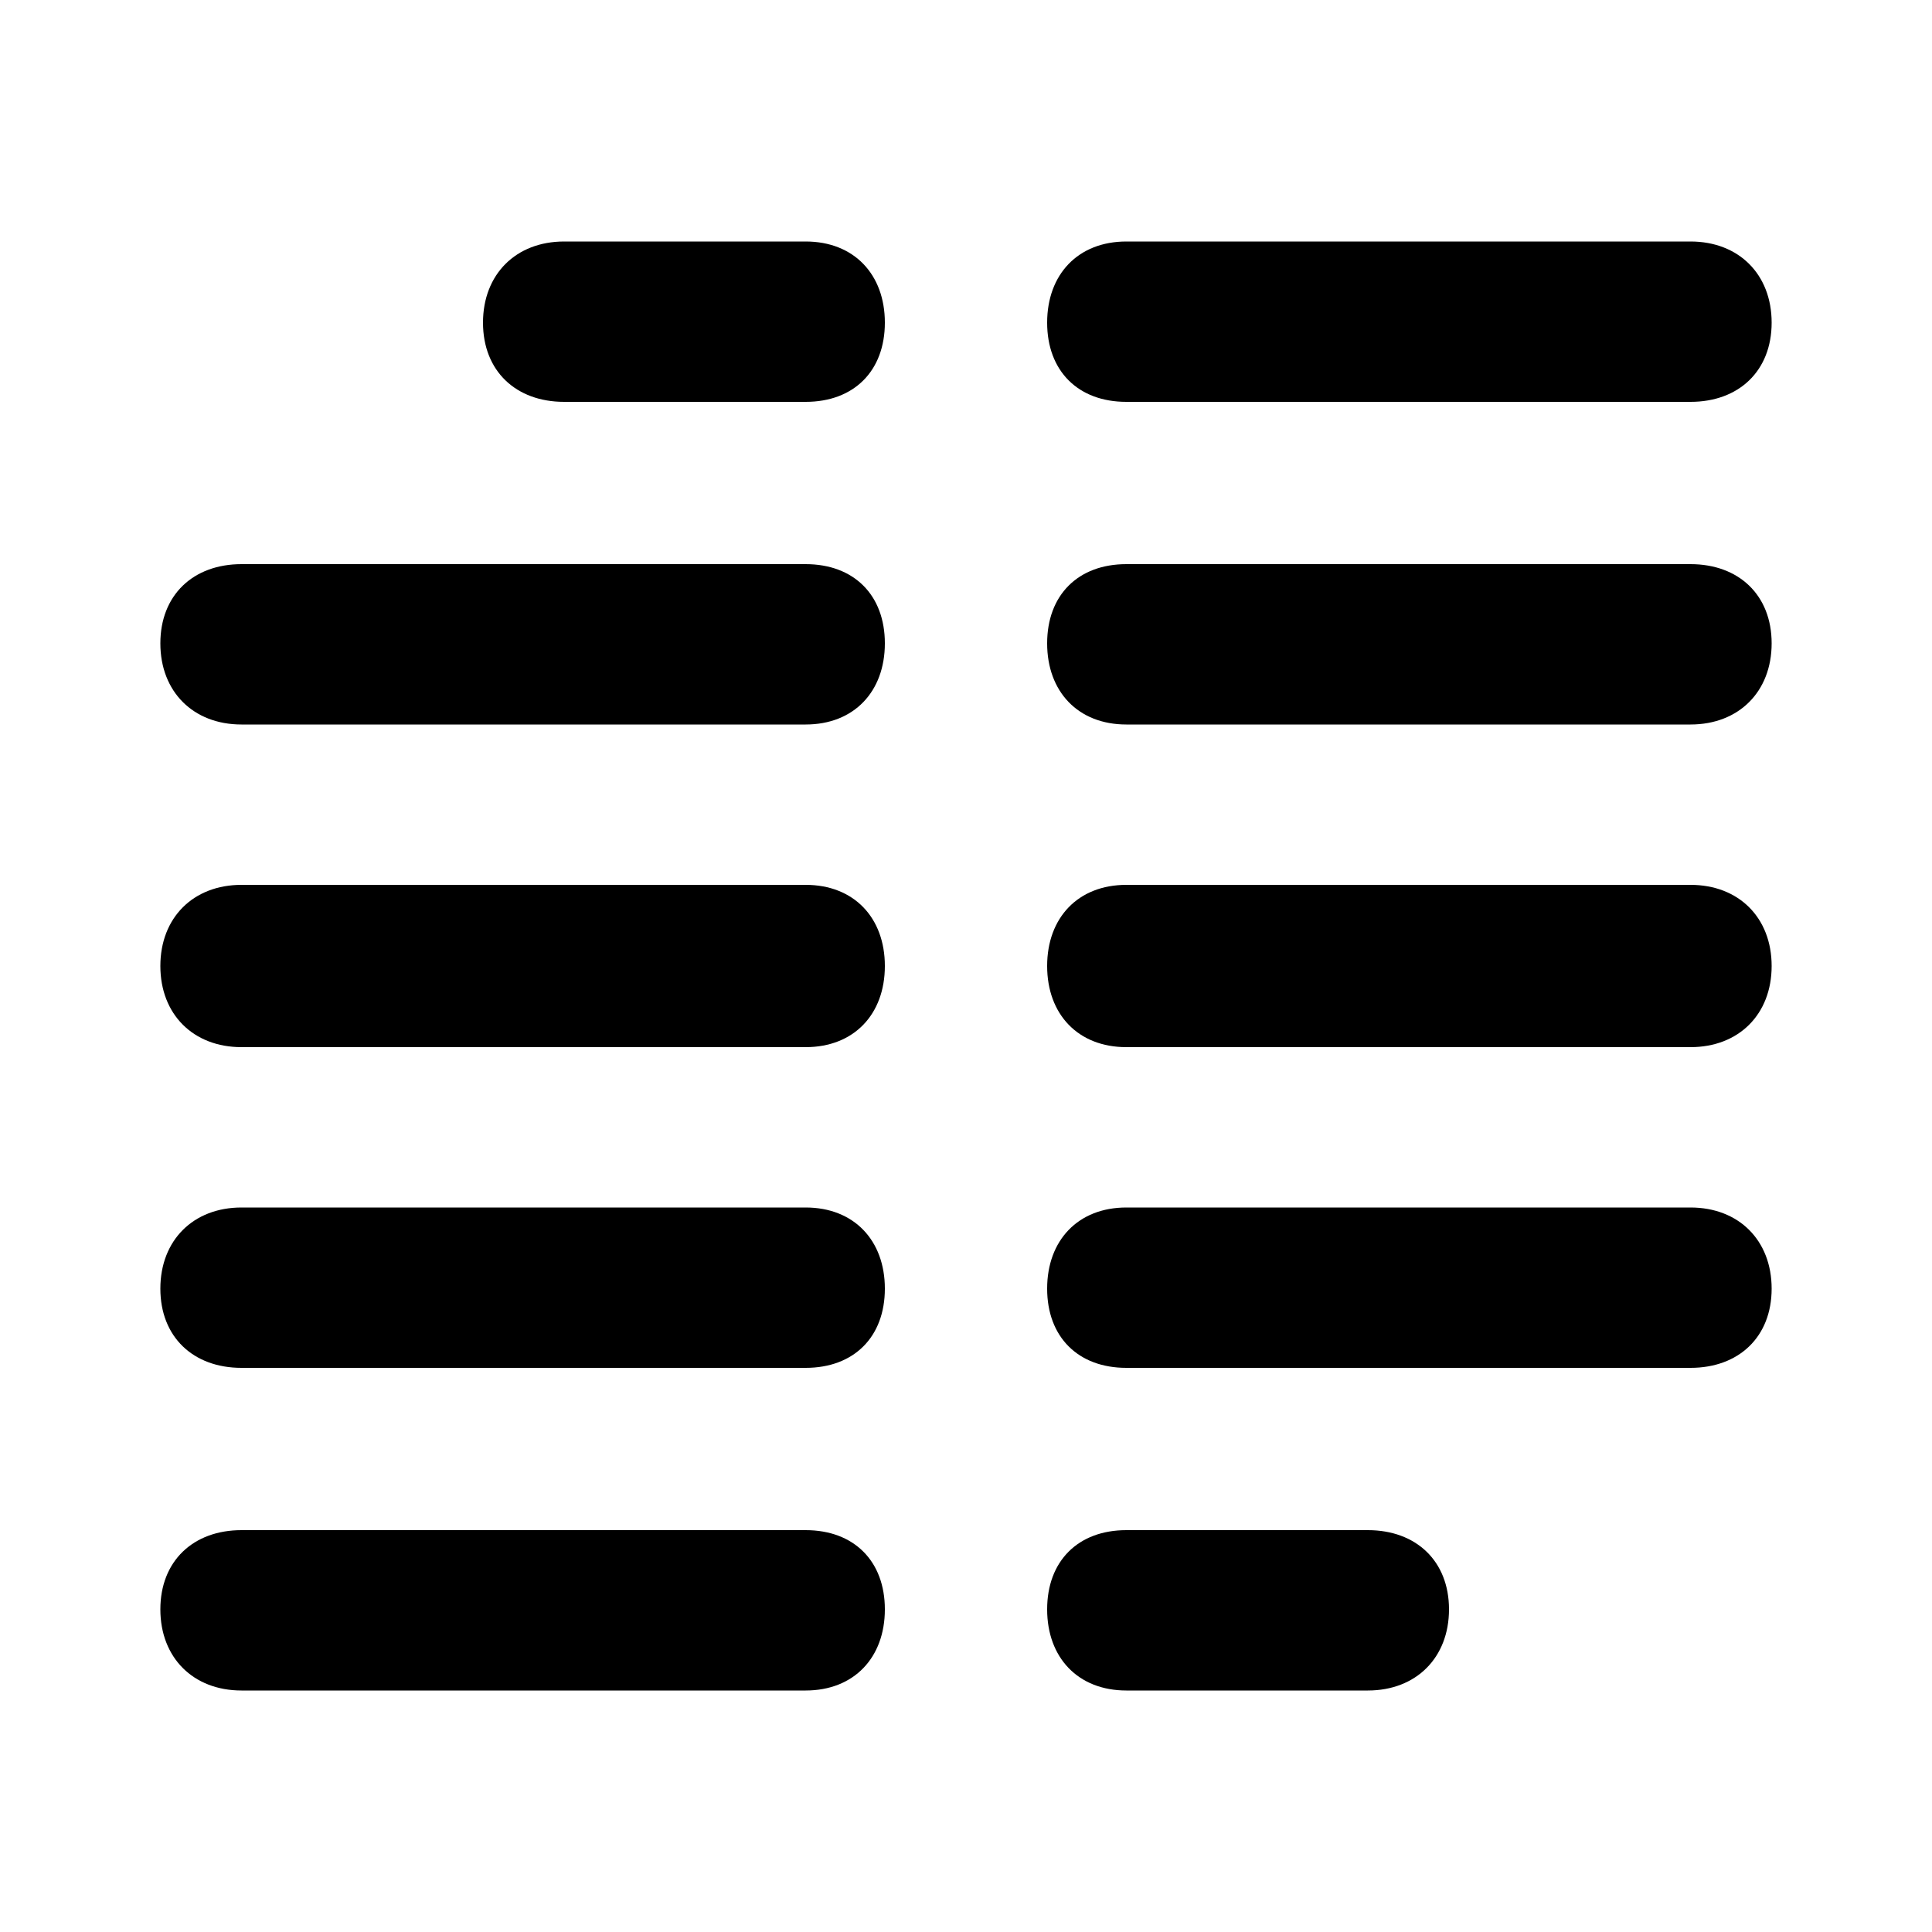 <svg xmlns="http://www.w3.org/2000/svg" width="24" height="24" viewBox="0 0 24 24">
    <path d="M10.008 15h-7.008c-0.6 0-1.008 0.408-1.008 1.008s0.408 0.984 1.008 0.984h7.008c0.6 0 0.984-0.384 0.984-0.984s-0.384-1.008-0.984-1.008zM10.008 10.992h-7.008c-0.6 0-1.008 0.408-1.008 1.008s0.408 1.008 1.008 1.008h7.008c0.6 0 0.984-0.408 0.984-1.008s-0.384-1.008-0.984-1.008zM10.008 7.008h-7.008c-0.6 0-1.008 0.384-1.008 0.984s0.408 1.008 1.008 1.008h7.008c0.6 0 0.984-0.408 0.984-1.008s-0.384-0.984-0.984-0.984zM13.992 4.992h7.008c0.6 0 1.008-0.384 1.008-0.984s-0.408-1.008-1.008-1.008h-7.008c-0.6 0-0.984 0.408-0.984 1.008s0.384 0.984 0.984 0.984zM10.008 19.008h-7.008c-0.6 0-1.008 0.384-1.008 0.984s0.408 1.008 1.008 1.008h7.008c0.6 0 0.984-0.408 0.984-1.008s-0.384-0.984-0.984-0.984zM21 15h-7.008c-0.6 0-0.984 0.408-0.984 1.008s0.384 0.984 0.984 0.984h7.008c0.6 0 1.008-0.384 1.008-0.984s-0.408-1.008-1.008-1.008zM21 7.008h-7.008c-0.6 0-0.984 0.384-0.984 0.984s0.384 1.008 0.984 1.008h7.008c0.6 0 1.008-0.408 1.008-1.008s-0.408-0.984-1.008-0.984zM10.008 3h-3c-0.6 0-1.008 0.408-1.008 1.008s0.408 0.984 1.008 0.984h3c0.6 0 0.984-0.384 0.984-0.984s-0.384-1.008-0.984-1.008zM21 10.992h-7.008c-0.6 0-0.984 0.408-0.984 1.008s0.384 1.008 0.984 1.008h7.008c0.6 0 1.008-0.408 1.008-1.008s-0.408-1.008-1.008-1.008zM16.992 19.008h-3c-0.6 0-0.984 0.384-0.984 0.984s0.384 1.008 0.984 1.008h3c0.6 0 1.008-0.408 1.008-1.008s-0.408-0.984-1.008-0.984z"></path>
</svg>
